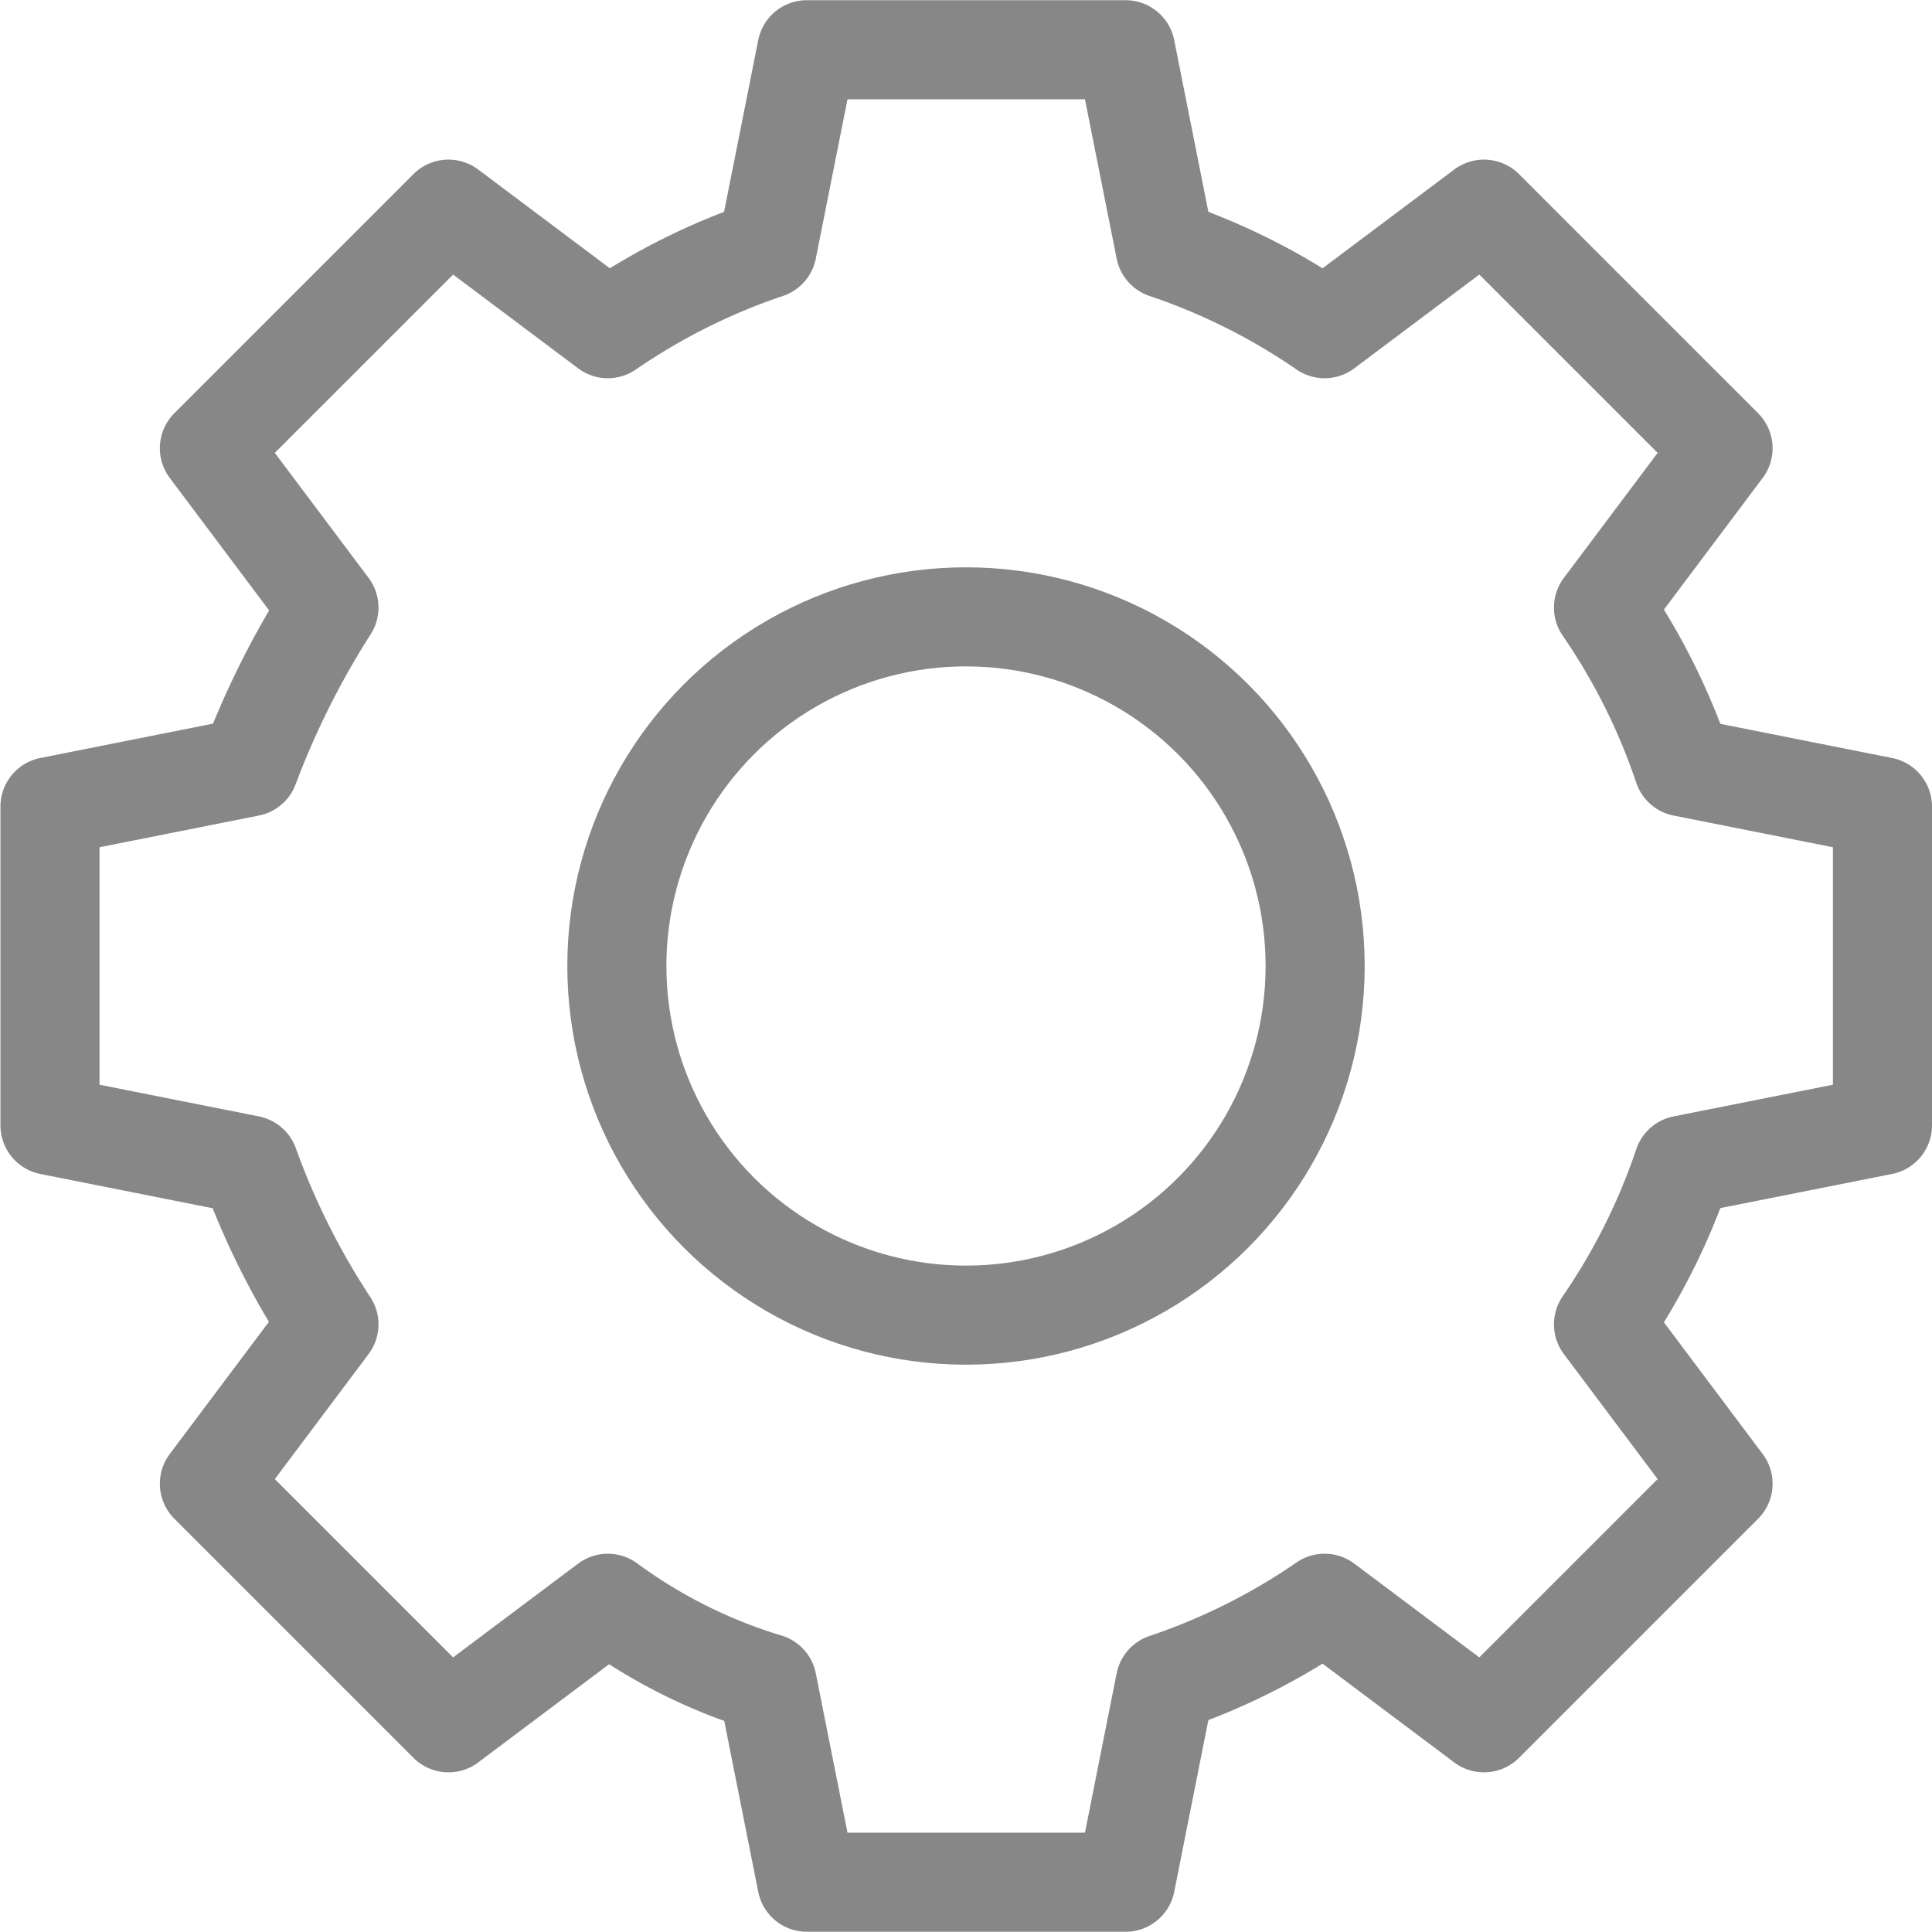 <svg xmlns="http://www.w3.org/2000/svg" width="39" height="39" viewBox="0 0 39 39">
  <g id="SETTINGS_ICON" transform="translate(-138 -226)">
    <path id="Trazado_3194" data-name="Trazado 3194" d="M176,248.717v-6.435l-4.022-.8a12.956,12.956,0,0,0-1.609-3.217l2.413-3.217-4.826-4.826-3.217,2.413a12.956,12.956,0,0,0-3.217-1.609l-.8-4.022h-6.435l-.8,4.022a12.956,12.956,0,0,0-3.217,1.609l-3.217-2.413-4.826,4.826,2.413,3.217a17.2,17.2,0,0,0-1.609,3.217l-4.022.8v6.435l4.022.8a15.249,15.249,0,0,0,1.609,3.217l-2.413,3.217,4.826,4.826,3.217-2.413a10.576,10.576,0,0,0,3.217,1.609l.8,4.022h6.435l.8-4.022a12.929,12.929,0,0,0,3.217-1.609l3.217,2.413,4.826-4.826-2.413-3.217a12.956,12.956,0,0,0,1.609-3.217Z" fill="none" stroke="#878787" stroke-linecap="round" stroke-linejoin="round" stroke-width="2"/>
    <circle id="Elipse_25" data-name="Elipse 25" cx="7.048" cy="7.048" r="7.048" transform="translate(150.452 238.452)" fill="none" stroke="#878787" stroke-linecap="round" stroke-linejoin="round" stroke-width="2"/>
  </g>
</svg>
